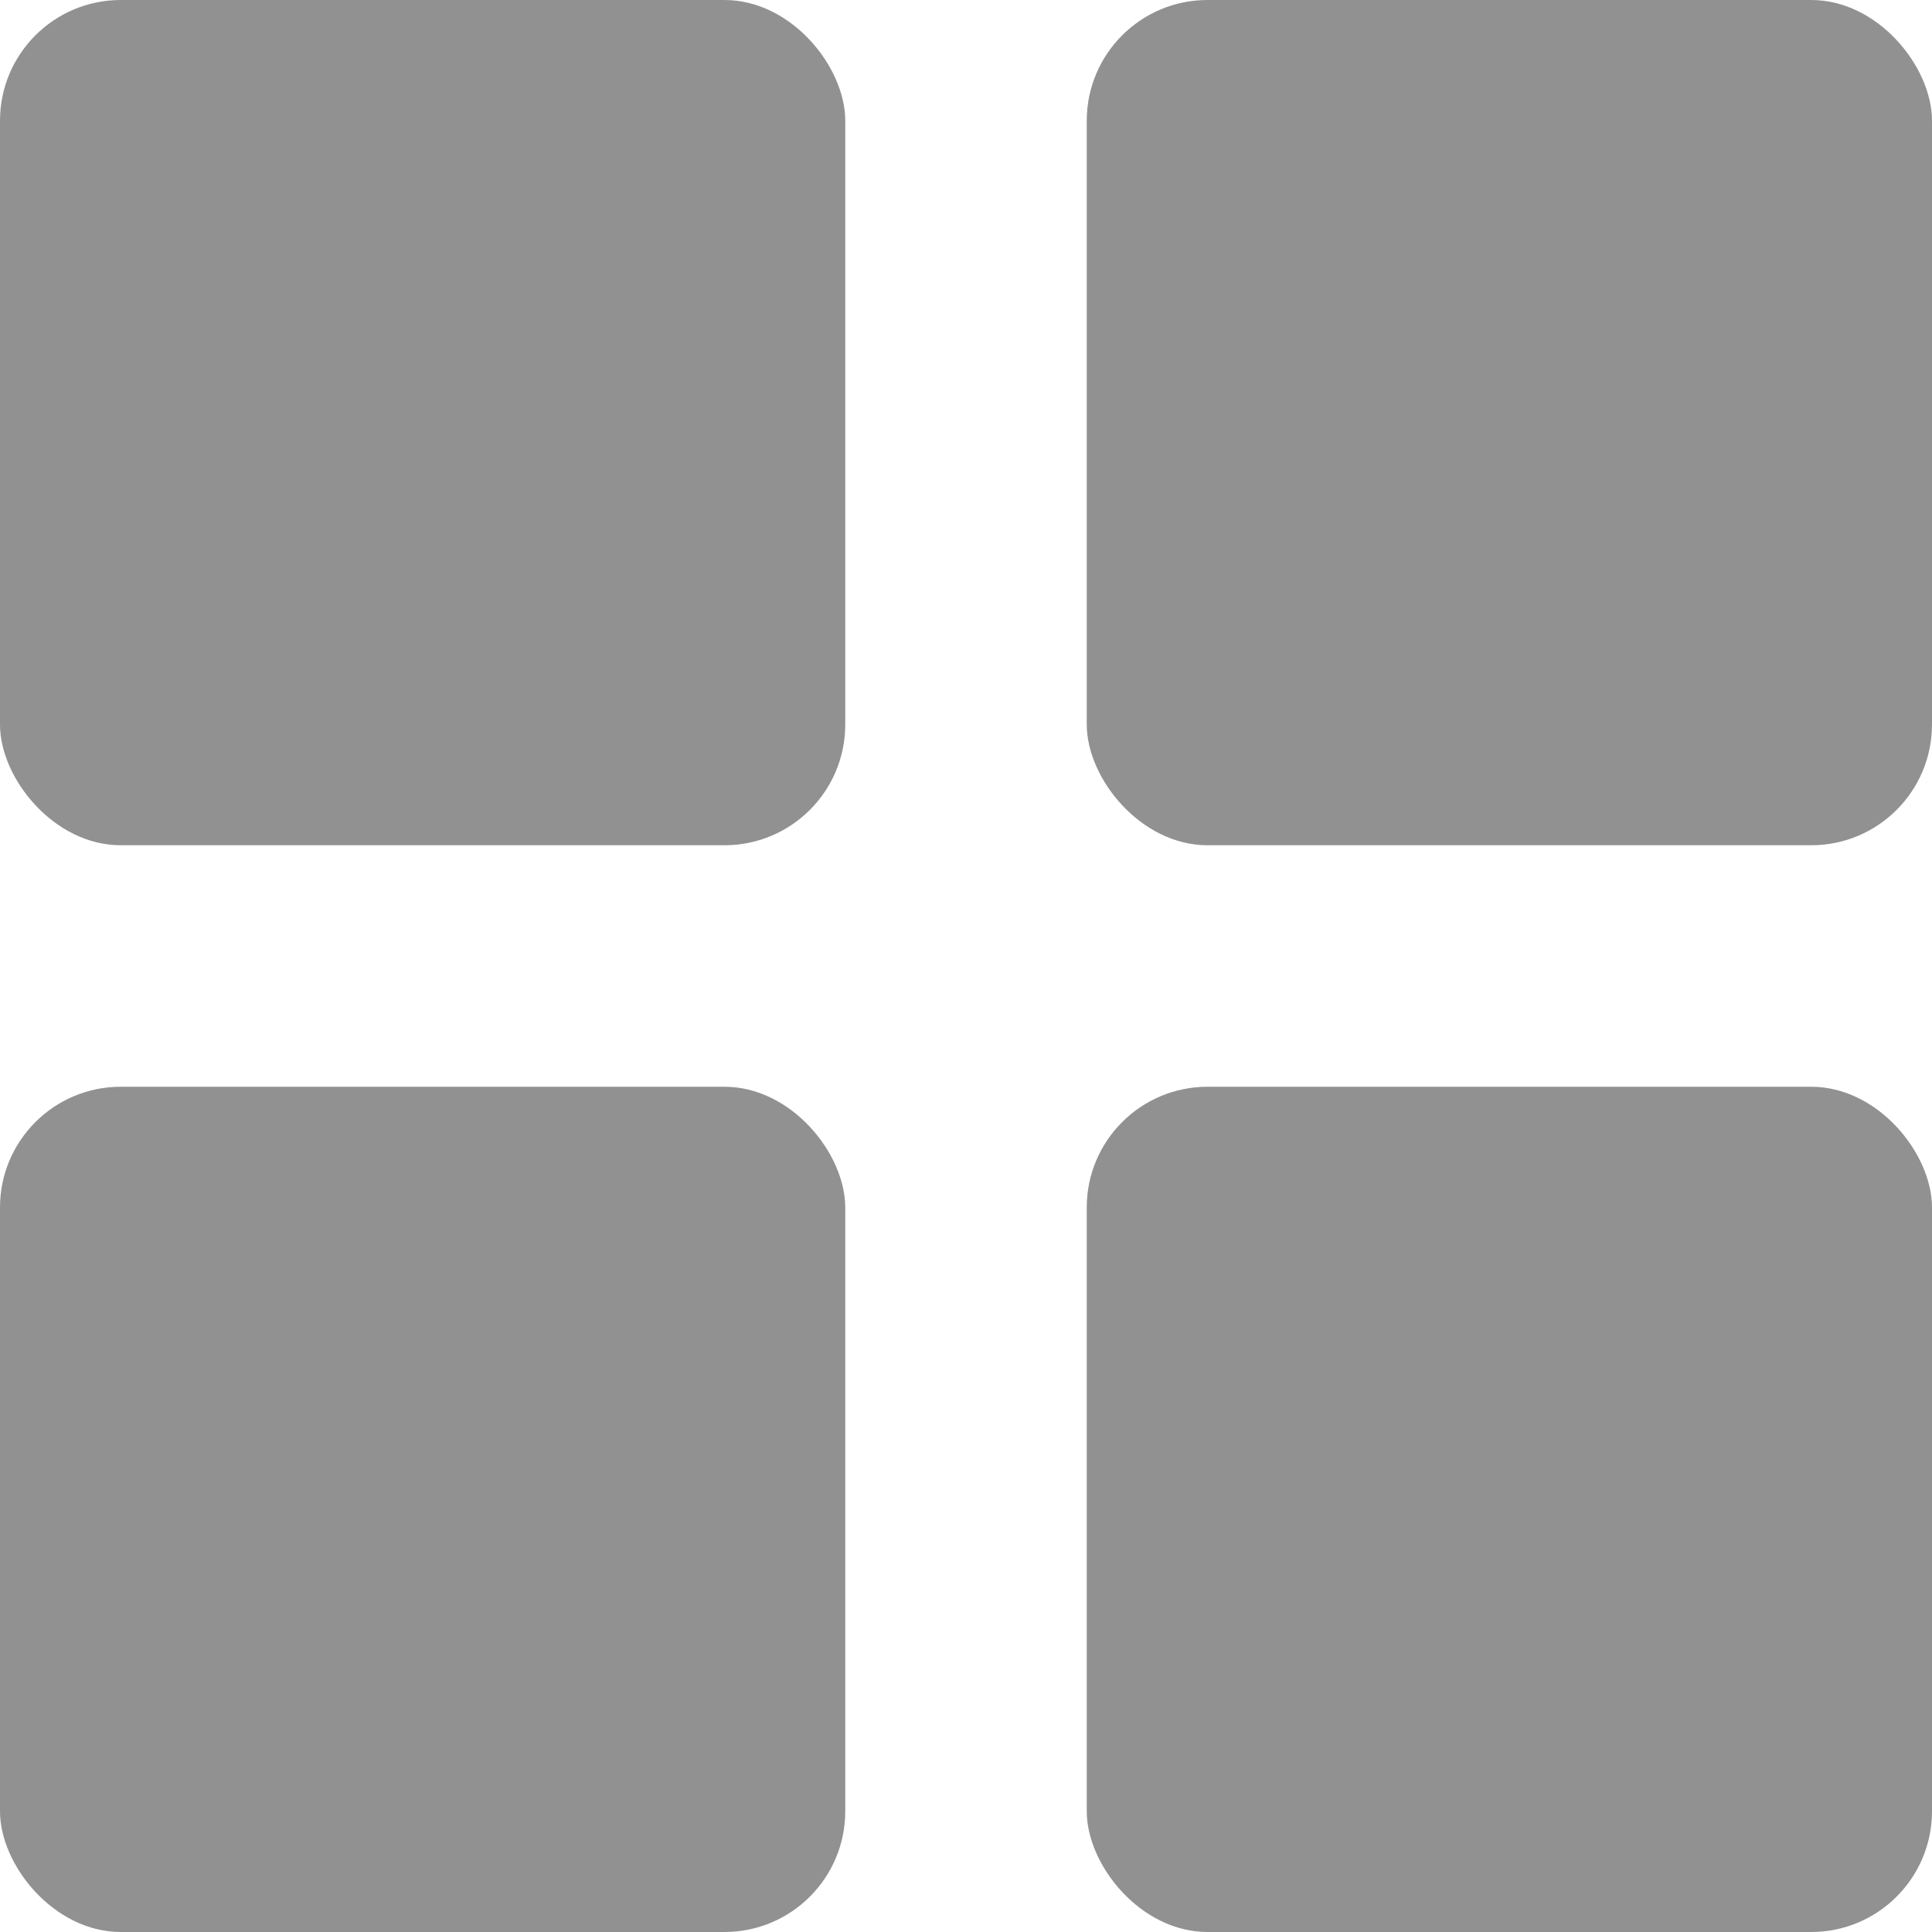 <svg xmlns="http://www.w3.org/2000/svg" width="16" height="16" viewBox="0 0 16 16"><g transform="translate(-1499 -985)"><g transform="translate(1499 985)"><rect width="7" height="7" rx="1" fill="#919191"/><rect width="7" height="7" rx="1" transform="translate(9)" fill="#919191"/><rect width="7" height="7" rx="1" transform="translate(0 9)" fill="#919191"/><rect width="7" height="7" rx="1" transform="translate(9 9)" fill="#919191"/></g></g></svg>